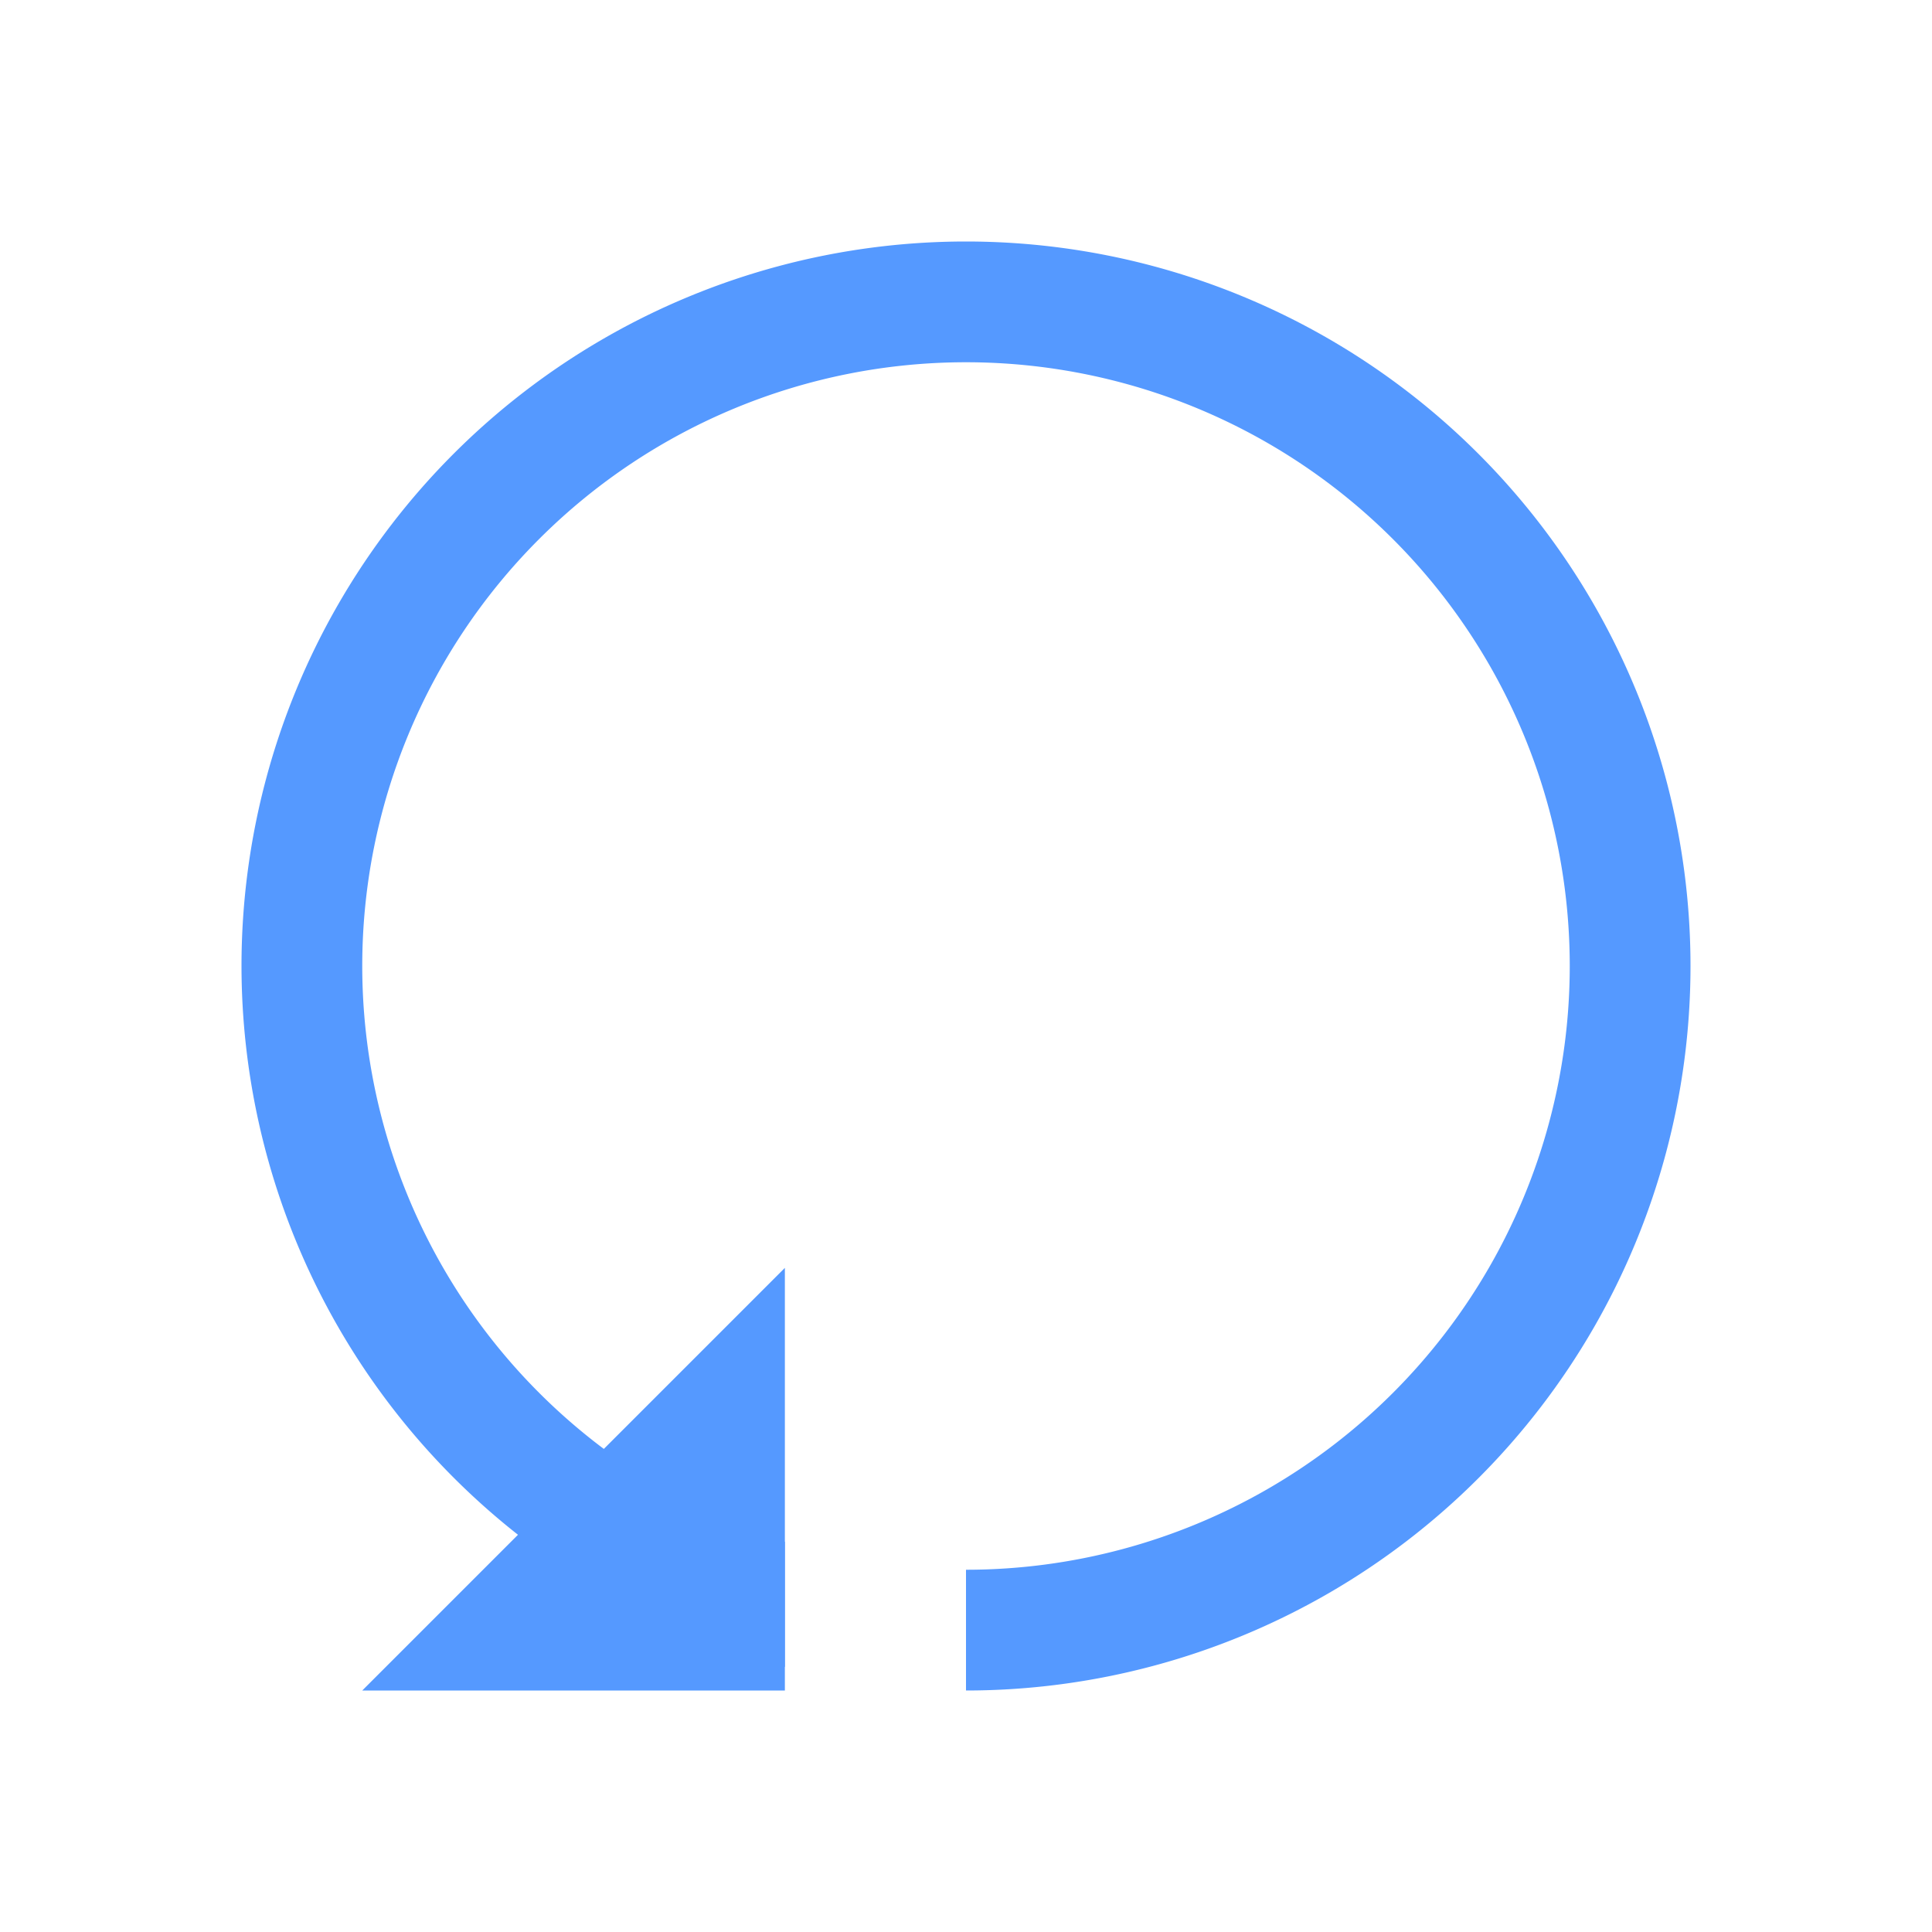 <?xml version="1.0" encoding="UTF-8" standalone="no"?>
<svg
   xmlns:dc="http://purl.org/dc/elements/1.1/"
   xmlns:cc="http://creativecommons.org/ns#"
   xmlns:rdf="http://www.w3.org/1999/02/22-rdf-syntax-ns#"
   xmlns:svg="http://www.w3.org/2000/svg"
   xmlns="http://www.w3.org/2000/svg"
   xmlns:sodipodi="http://sodipodi.sourceforge.net/DTD/sodipodi-0.dtd"
   xmlns:inkscape="http://www.inkscape.org/namespaces/inkscape"
   sodipodi:docname="system-reboot.svg"
   inkscape:version="1.0 (4035a4fb49, 2020-05-01)"
   version="1.1"
   id="svg4359"
   height="32"
   width="32">
  <defs
     id="defs4361" />
  <sodipodi:namedview
     inkscape:document-rotation="0"
     fit-margin-bottom="0"
     fit-margin-right="0"
     fit-margin-left="0"
     fit-margin-top="0"
     showguides="true"
     borderlayer="true"
     inkscape:showpageshadow="false"
     inkscape:window-maximized="1"
     inkscape:window-y="0"
     inkscape:window-x="0"
     inkscape:window-height="1031"
     inkscape:window-width="1920"
     inkscape:document-units="px"
     inkscape:grid-bbox="true"
     showgrid="true"
     inkscape:current-layer="layer1"
     inkscape:cy="-5.5036695"
     inkscape:cx="8.9189738"
     inkscape:zoom="6.1688971"
     inkscape:pageshadow="2"
     inkscape:pageopacity="0.0"
     borderopacity="1.0"
     bordercolor="#666666"
     pagecolor="#ffffff"
     id="base">
    <inkscape:grid
       originy="5"
       originx="5"
       id="grid4105"
       type="xygrid" />
    <sodipodi:guide
       id="guide4111"
       orientation="22,0"
       position="4,4" />
    <sodipodi:guide
       id="guide4113"
       orientation="0,22"
       position="4,4" />
    <sodipodi:guide
       id="guide4115"
       orientation="-22,0"
       position="28,26" />
    <sodipodi:guide
       id="guide4130"
       orientation="16,0"
       position="16,15" />
    <sodipodi:guide
       id="guide4132"
       orientation="0,16"
       position="17,16" />
    <sodipodi:guide
       id="guide4166"
       orientation="0,-4"
       position="28,28" />
  </sodipodi:namedview>
  <g
     transform="translate(5,-21)"
     inkscape:groupmode="layer"
     inkscape:label="Layer 1"
     id="layer1">
    <rect
       y="19"
       x="-5"
       height="2"
       width="2"
       id="rect4147"
       style="color:#000000;clip-rule:nonzero;display:inline;overflow:visible;visibility:visible;opacity:1;isolation:auto;mix-blend-mode:normal;color-interpolation:sRGB;color-interpolation-filters:linearRGB;solid-color:#000000;solid-opacity:1;fill:#5599ff;fill-opacity:1;fill-rule:nonzero;stroke:none;stroke-width:1;stroke-linecap:butt;stroke-linejoin:miter;stroke-miterlimit:4;stroke-dasharray:none;stroke-dashoffset:0;stroke-opacity:1;color-rendering:auto;image-rendering:auto;shape-rendering:auto;text-rendering:auto;enable-background:accumulate" />
    <path
       id="path4155"
       transform="translate(-5,21)"
       d="M 16 4 A 12 12 0 0 0 4 16 A 12 12 0 0 0 13 27.609 L 13 25.537 A 10 10 0 0 1 6 16 A 10 10 0 0 1 16 6 A 10 10 0 0 1 26 16 A 10 10 0 0 1 16 26 L 16 28 A 12 12 0 0 0 28 16 A 12 12 0 0 0 16 4 z "
       style="opacity:1;fill:#5599ff;fill-opacity:1;stroke:none;stroke-width:0.1;stroke-linecap:round;stroke-linejoin:miter;stroke-miterlimit:4;stroke-dasharray:none;stroke-opacity:0.299" />
    <path
       sodipodi:nodetypes="cccc"
       inkscape:connector-curvature="0"
       id="path4195"
       d="m 1,49 7,0 0,-7 z"
       style="fill:#5599ff;fill-opacity:1;fill-rule:evenodd;stroke:none;stroke-width:1px;stroke-linecap:butt;stroke-linejoin:miter;stroke-opacity:1" />
  </g>
</svg>
